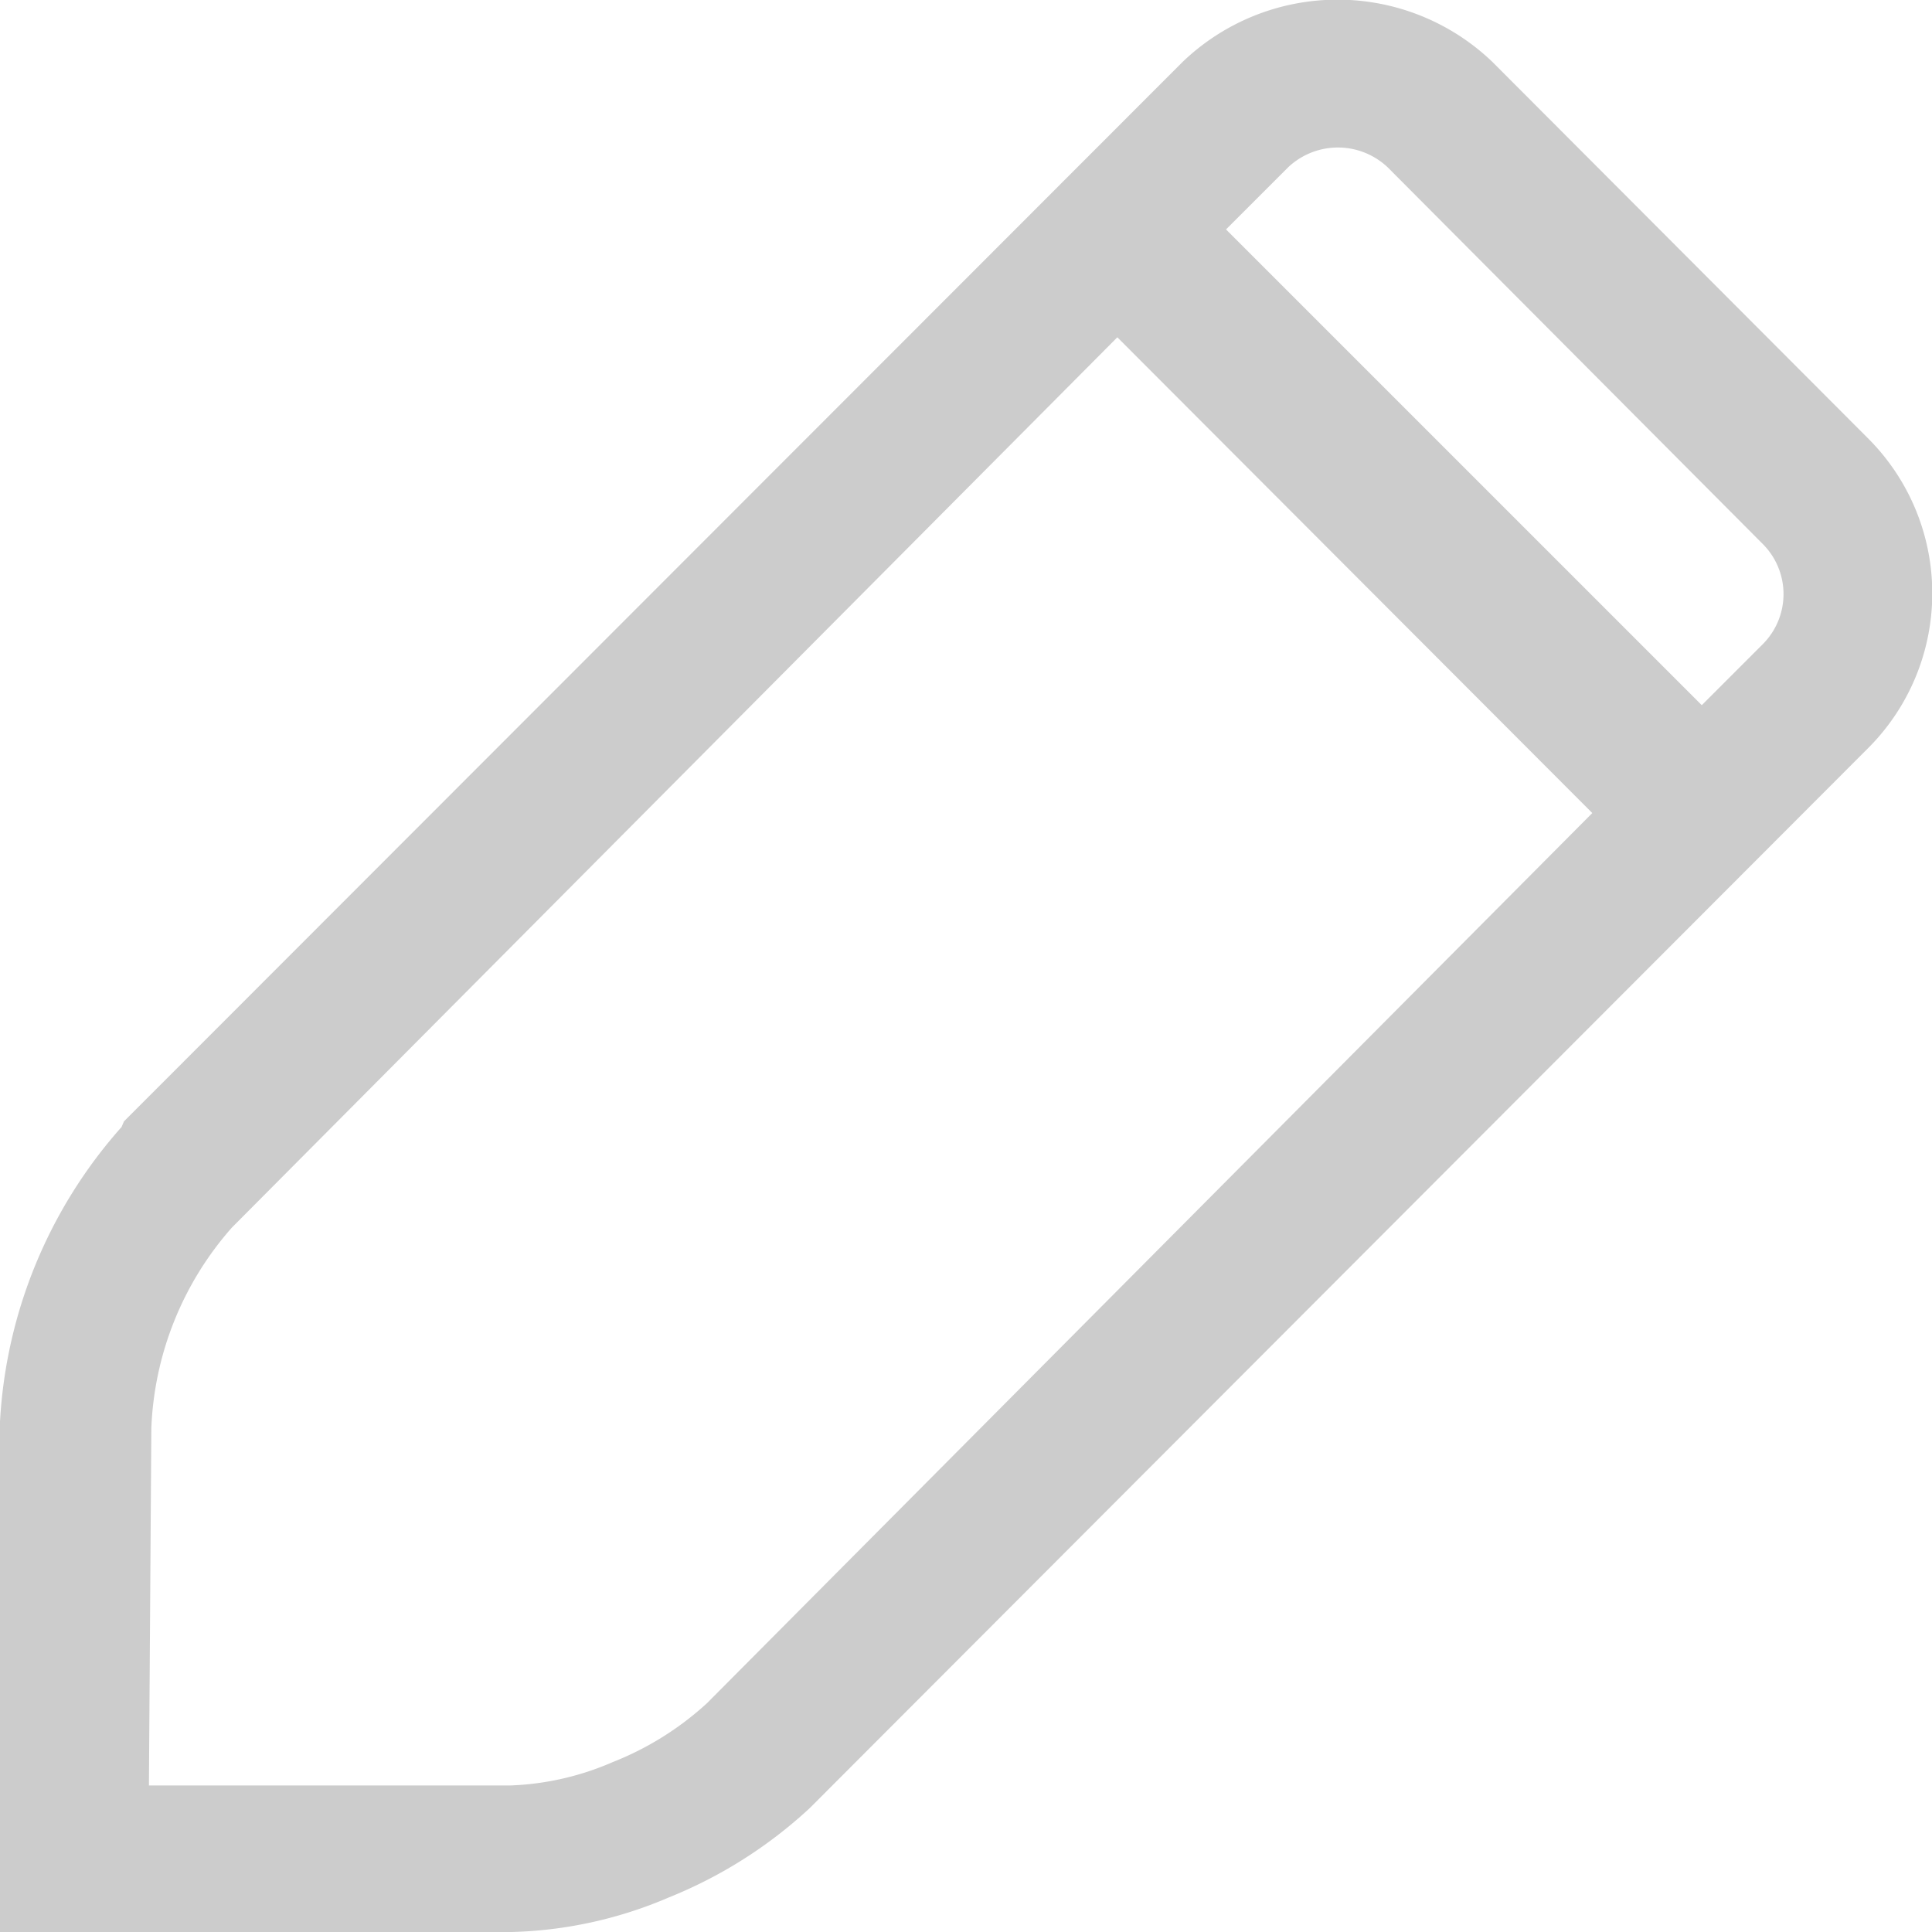 <svg xmlns="http://www.w3.org/2000/svg" viewBox="0 0 24 24"><defs><style>.a{fill:#ccc;}</style></defs><path class="a" d="M1.54,13.93,14.69.77,16,2.08l-.77.77,5.91,5.91L21.9,8a.88.88,0,0,0,0-1.24L17.24,2.08a.9.9,0,0,0-1.24,0L14.69.77a2.78,2.78,0,0,1,3.85,0L23.2,5.44a2.72,2.72,0,0,1,0,3.86L10.06,22.46a5.7,5.7,0,0,1-1.75,1.11A5.28,5.28,0,0,1,6.36,24H0V17.66A6,6,0,0,1,1.51,14m.34,8.18H6.33a3.49,3.49,0,0,0,1.28-.29,3.79,3.79,0,0,0,1.17-.73l11-11.06-5.9-5.91-11,11.06a4,4,0,0,0-1,2.49Z"/></svg>